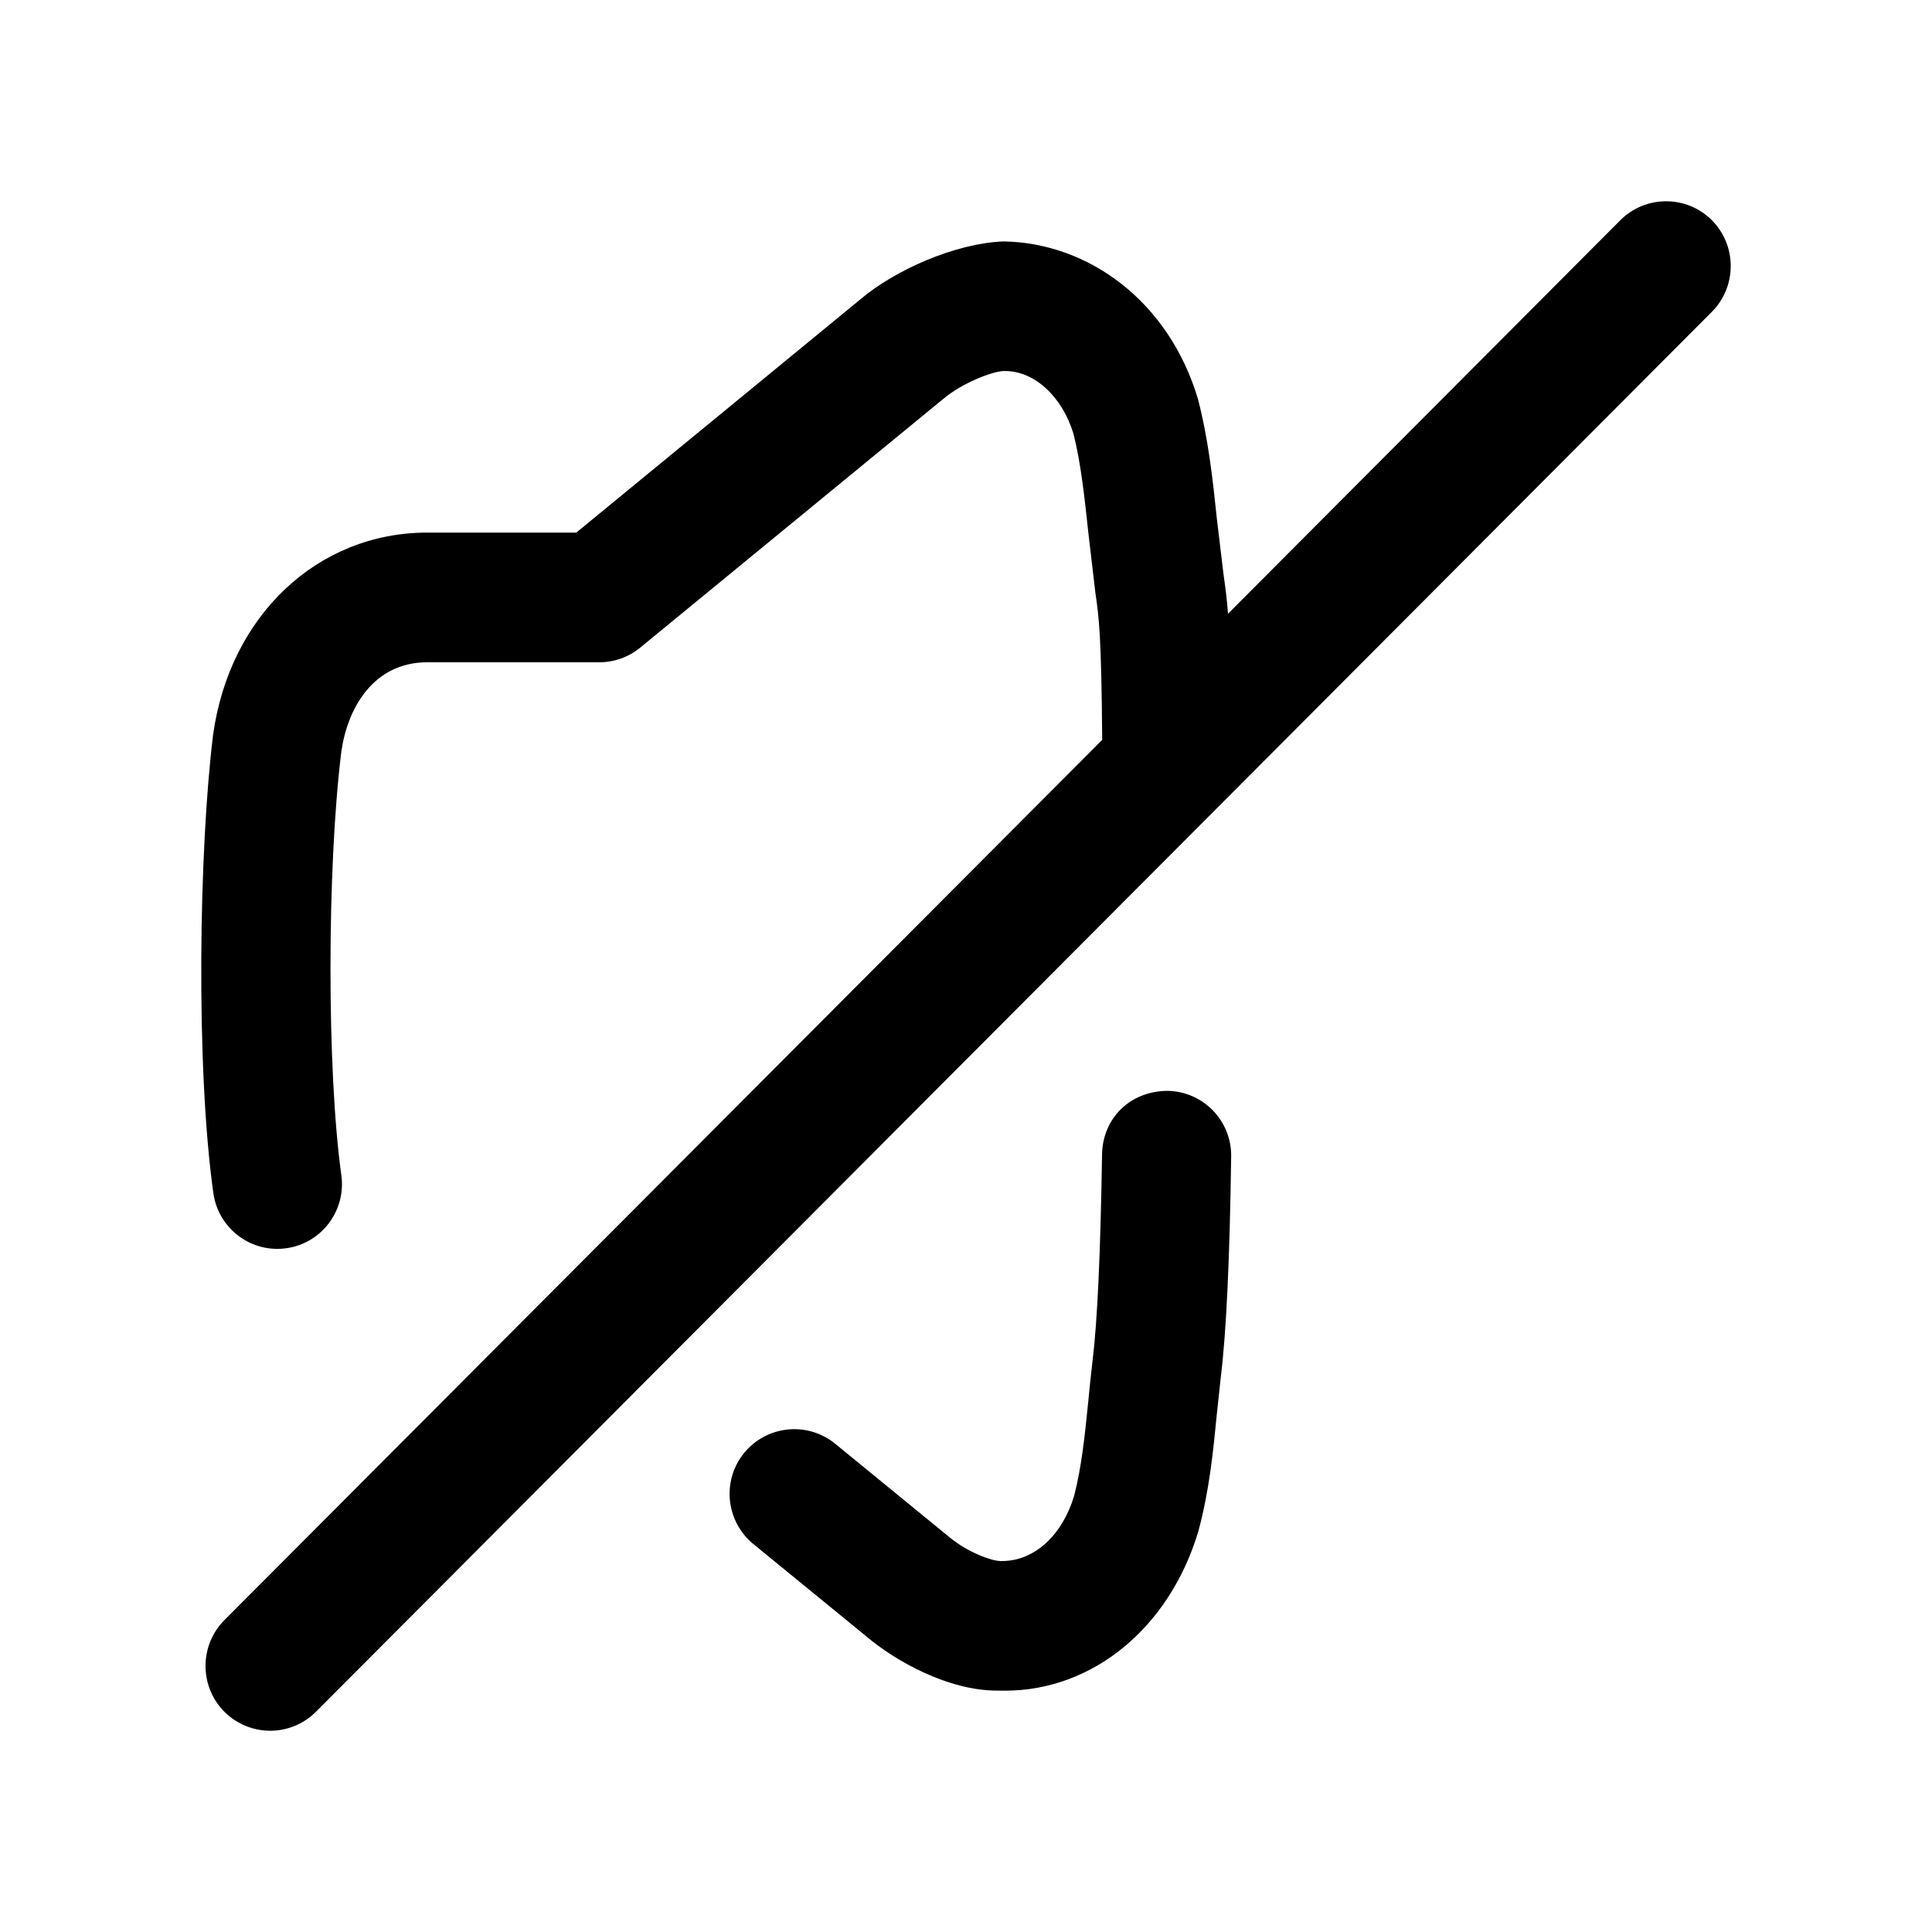 <svg width="24" height="24" viewBox="0 0 24 24" fill="none" xmlns="http://www.w3.org/2000/svg">
<path d="M20.129 2.735C20.443 2.422 20.951 2.422 21.265 2.735C21.578 3.05 21.578 3.559 21.265 3.874L3.924 21.265C3.767 21.421 3.562 21.5 3.356 21.5C3.151 21.5 2.946 21.421 2.788 21.265C2.475 20.95 2.475 20.44 2.788 20.125L13.692 9.191C13.681 7.882 13.653 7.679 13.607 7.361L13.52 6.62C13.474 6.191 13.427 5.748 13.335 5.389C13.197 4.931 12.855 4.61 12.487 4.609H12.467C12.317 4.615 11.947 4.762 11.719 4.954L7.953 8.045C7.809 8.163 7.63 8.227 7.445 8.227H5.309C4.635 8.227 4.316 8.8 4.24 9.338C4.061 10.789 4.06 13.302 4.24 14.597C4.302 15.037 3.996 15.445 3.557 15.506C3.519 15.512 3.481 15.514 3.444 15.514C3.049 15.514 2.706 15.222 2.65 14.82C2.43 13.24 2.472 10.551 2.647 9.128C2.854 7.643 3.947 6.616 5.309 6.616H7.159L10.691 3.716C11.118 3.354 11.866 3.023 12.463 2.999C13.531 3.015 14.522 3.752 14.881 4.955C15.012 5.459 15.066 5.963 15.117 6.45L15.199 7.134C15.222 7.295 15.24 7.434 15.255 7.624L20.129 2.735ZM14.503 13.551C14.947 13.558 15.301 13.923 15.294 14.368C15.276 15.659 15.233 16.556 15.165 17.11L15.116 17.566C15.071 18.029 15.024 18.509 14.887 19.02C14.528 20.223 13.572 21.002 12.487 21.002C12.452 21.002 12.417 21.002 12.382 21.001C11.784 21.001 11.131 20.641 10.761 20.327L9.359 19.181C9.016 18.9 8.963 18.393 9.244 18.049C9.525 17.706 10.029 17.654 10.374 17.934L11.785 19.088C12.022 19.288 12.324 19.39 12.42 19.391C12.428 19.394 12.436 19.392 12.445 19.392C12.855 19.392 13.197 19.067 13.343 18.583C13.437 18.22 13.477 17.825 13.519 17.408C13.534 17.244 13.552 17.079 13.571 16.914C13.632 16.422 13.671 15.559 13.69 14.345C13.695 13.902 14.028 13.554 14.503 13.551Z" fill="black"/>
</svg>
